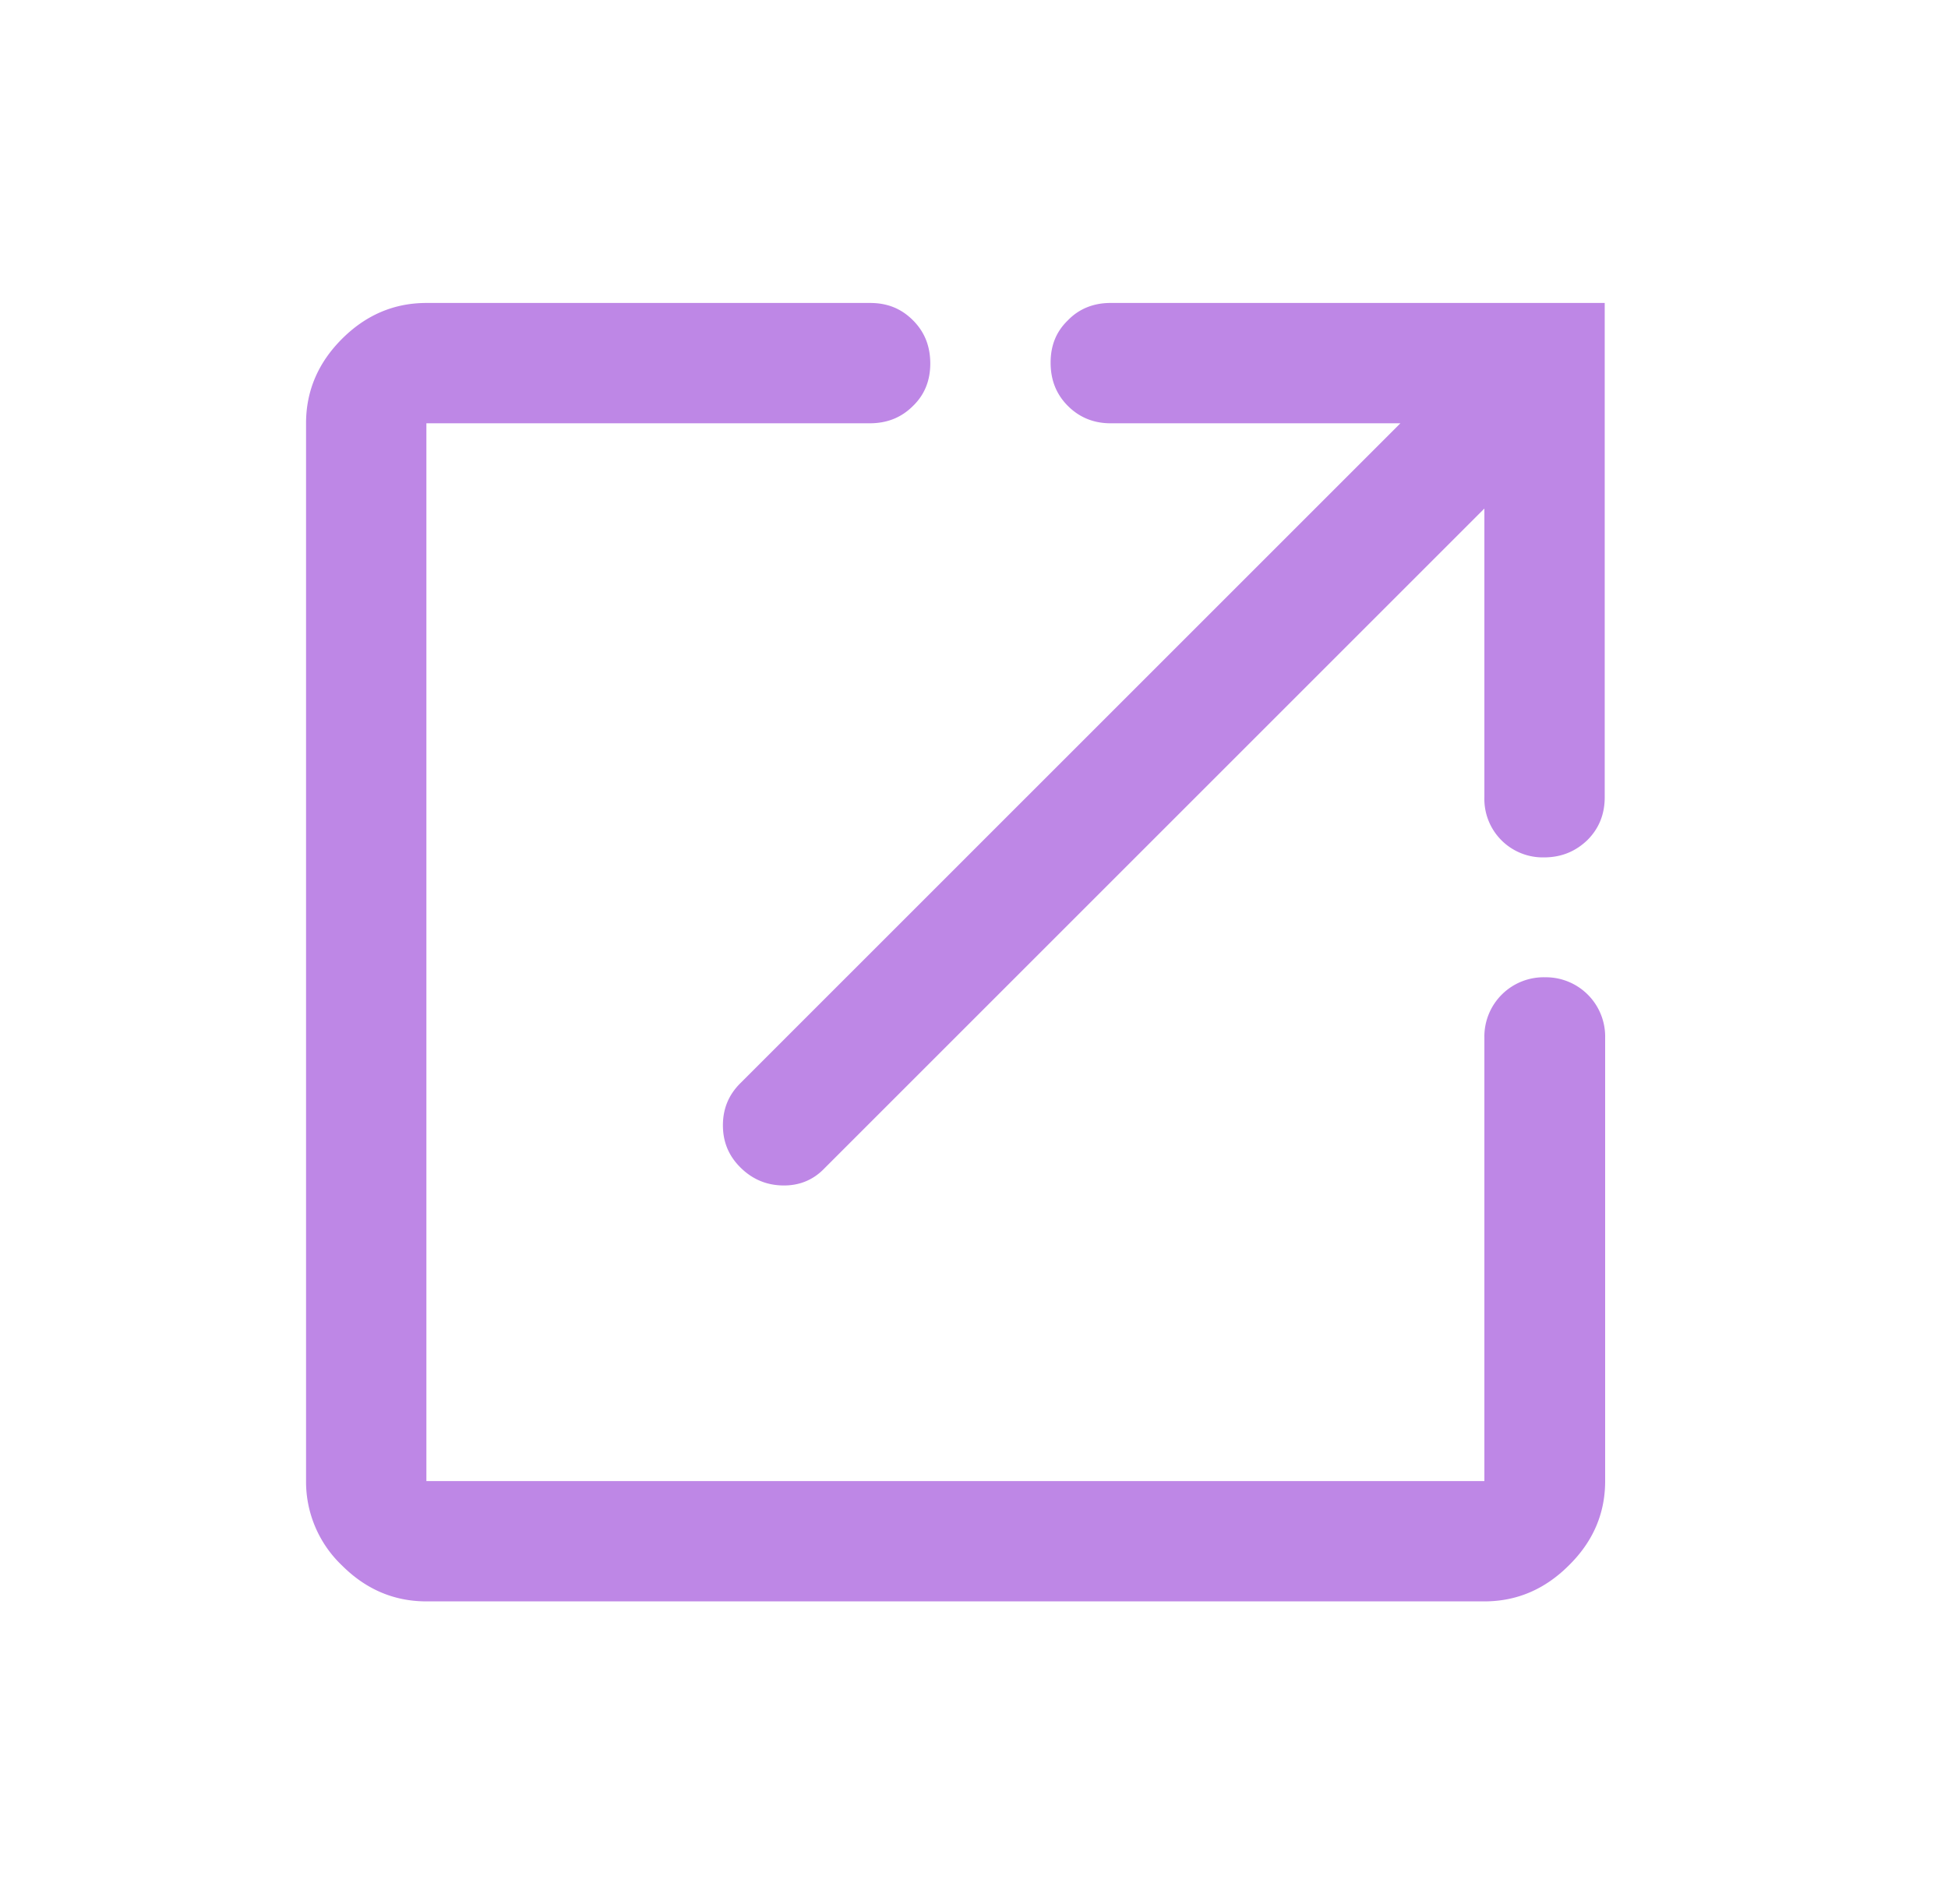 <svg viewBox="0 0 45 44" fill="none" xmlns="http://www.w3.org/2000/svg"><mask id="a" style="mask-type:alpha" maskUnits="userSpaceOnUse" x="2" y="2" width="41" height="40"><path fill="#D9D9D9" d="M2.07 2h40v40h-40z"/></mask><g mask="url(#a)"><path d="M9.85 37c-.75 0-1.4-.28-1.95-.83a2.67 2.67 0 0 1-.83-1.95v-24.44c0-.75.28-1.4.83-1.95.55-.55 1.2-.83 1.95-.83h10.25c.4 0 .72.13.99.4s.4.6.4 1c0 .39-.13.72-.4.98-.27.27-.6.4-1 .4h-10.24v24.44h24.44v-10.25a1.37 1.37 0 0 1 1.4-1.39 1.37 1.37 0 0 1 1.39 1.4v10.24c0 .75-.28 1.4-.84 1.95-.55.55-1.2.83-1.95.83h-24.44Zm24.44-25.25-15.25 15.25c-.26.27-.59.4-.97.39-.38-.01-.7-.15-.97-.42s-.4-.59-.4-.97.13-.7.4-.97l15.25-15.25h-6.7c-.39 0-.72-.14-.98-.4-.27-.27-.4-.6-.4-1s.13-.72.4-.98c.26-.27.6-.4.98-.4h11.42v11.42c0 .39-.13.72-.4.99-.27.26-.6.4-1 .4a1.35 1.35 0 0 1-1.38-1.39v-6.67Z" fill="#BE87E6"/></g></svg>